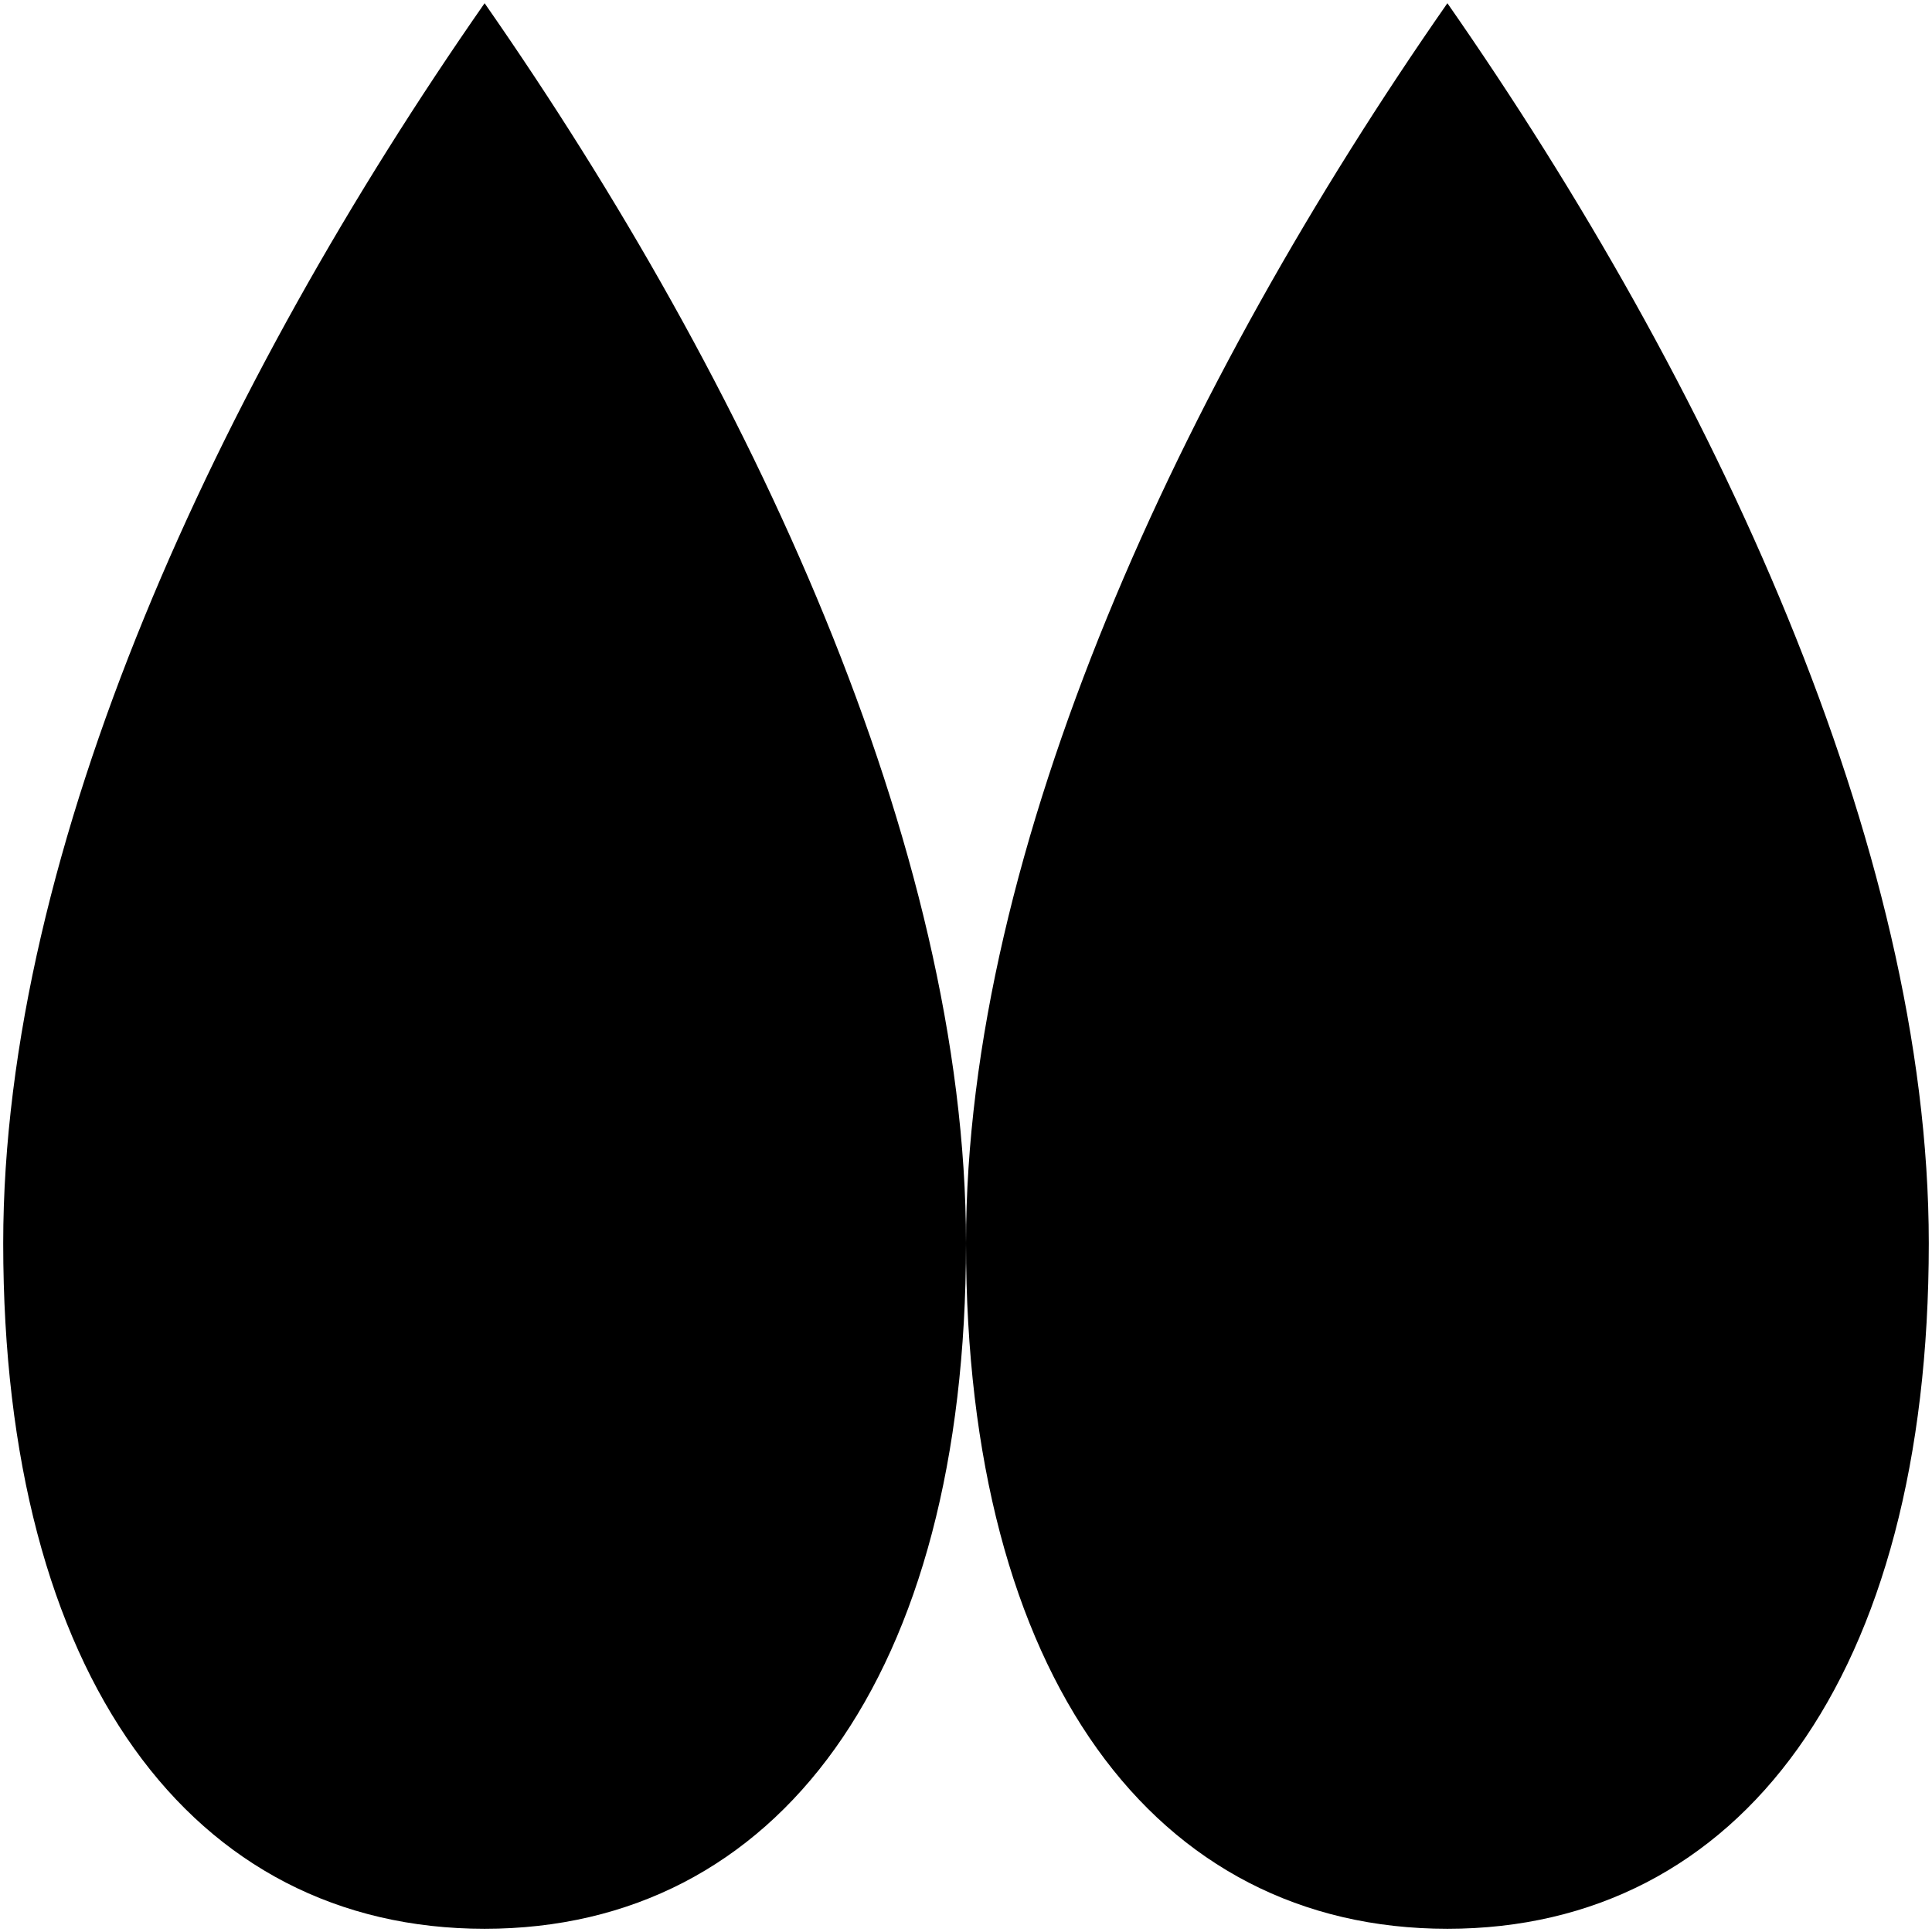 <svg id="Capa_1" data-name="Capa 1" xmlns="http://www.w3.org/2000/svg" viewBox="0 0 301 301"><path d="M225.5.5c-41.4,59.4-75,131.4-75,193.2,0,67.5,29.4,106.8,75,106.8s75-39.3,75-106.8c0-61.8-33.6-133.8-75-193.2M75.5.5C34.1,59.9.5,131.9.5,193.7c0,67.5,29.4,106.8,75,106.8s75-39.3,75-106.8c0-61.8-33.6-133.8-75-193.2"/></svg>